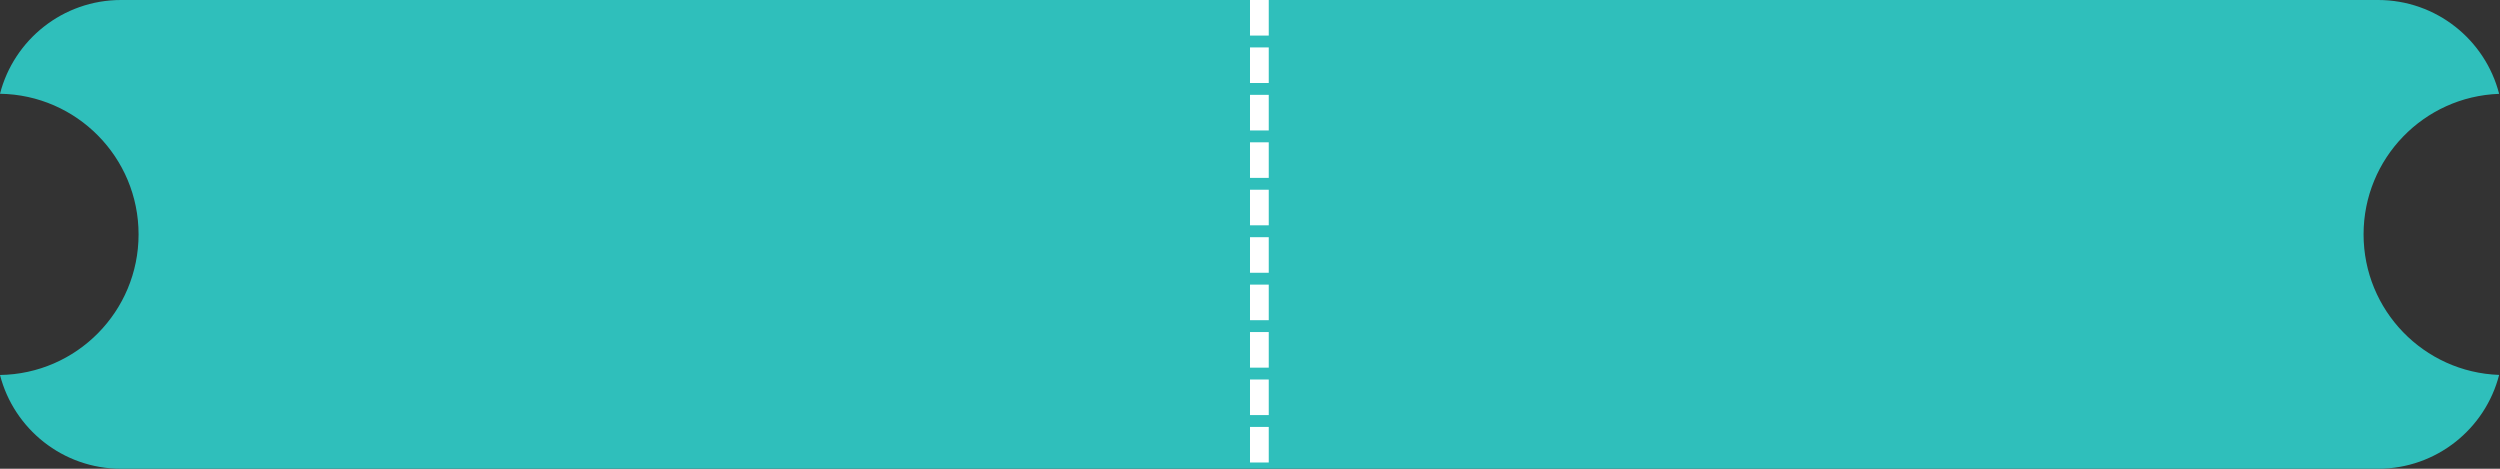 <svg preserveAspectRatio="none" width="800" height="150" viewBox="0 0 800 150" fill="none" xmlns="http://www.w3.org/2000/svg">
<rect x="0" y="0" width="800" height="150" fill="#333333" stroke="none"/>
<path fill-rule="evenodd" clip-rule="evenodd" d="M38.741 0C20.101 0 4.439 12.75 5.96046e-08 30.005C24.549 30.357 44.342 50.367 44.342 75C44.342 99.633 24.549 119.643 0 119.995C4.439 137.25 20.101 150 38.741 150H760.975C779.624 150 795.292 137.238 799.722 119.971C775.619 119.119 756.342 99.311 756.342 75C756.342 50.689 775.619 30.881 799.722 30.029C795.292 12.762 779.624 0 760.975 0H38.741Z" fill="#2FBFBB"/>
<path d="M406 148V136.618H400V148M406 132.824V121.441H400V132.824M406 117.647V106.255H400V117.647M406 102.461V91.078H400V102.461M406 87.284V75.902H400V87.284M406 72.098V60.716H400V72.098M406 56.922V45.539H400V56.922M406 41.745V30.353H400V41.745M406 26.559V15.176H400V26.559M406 11.382V0H400V11.382" fill="white"/>
</svg>
